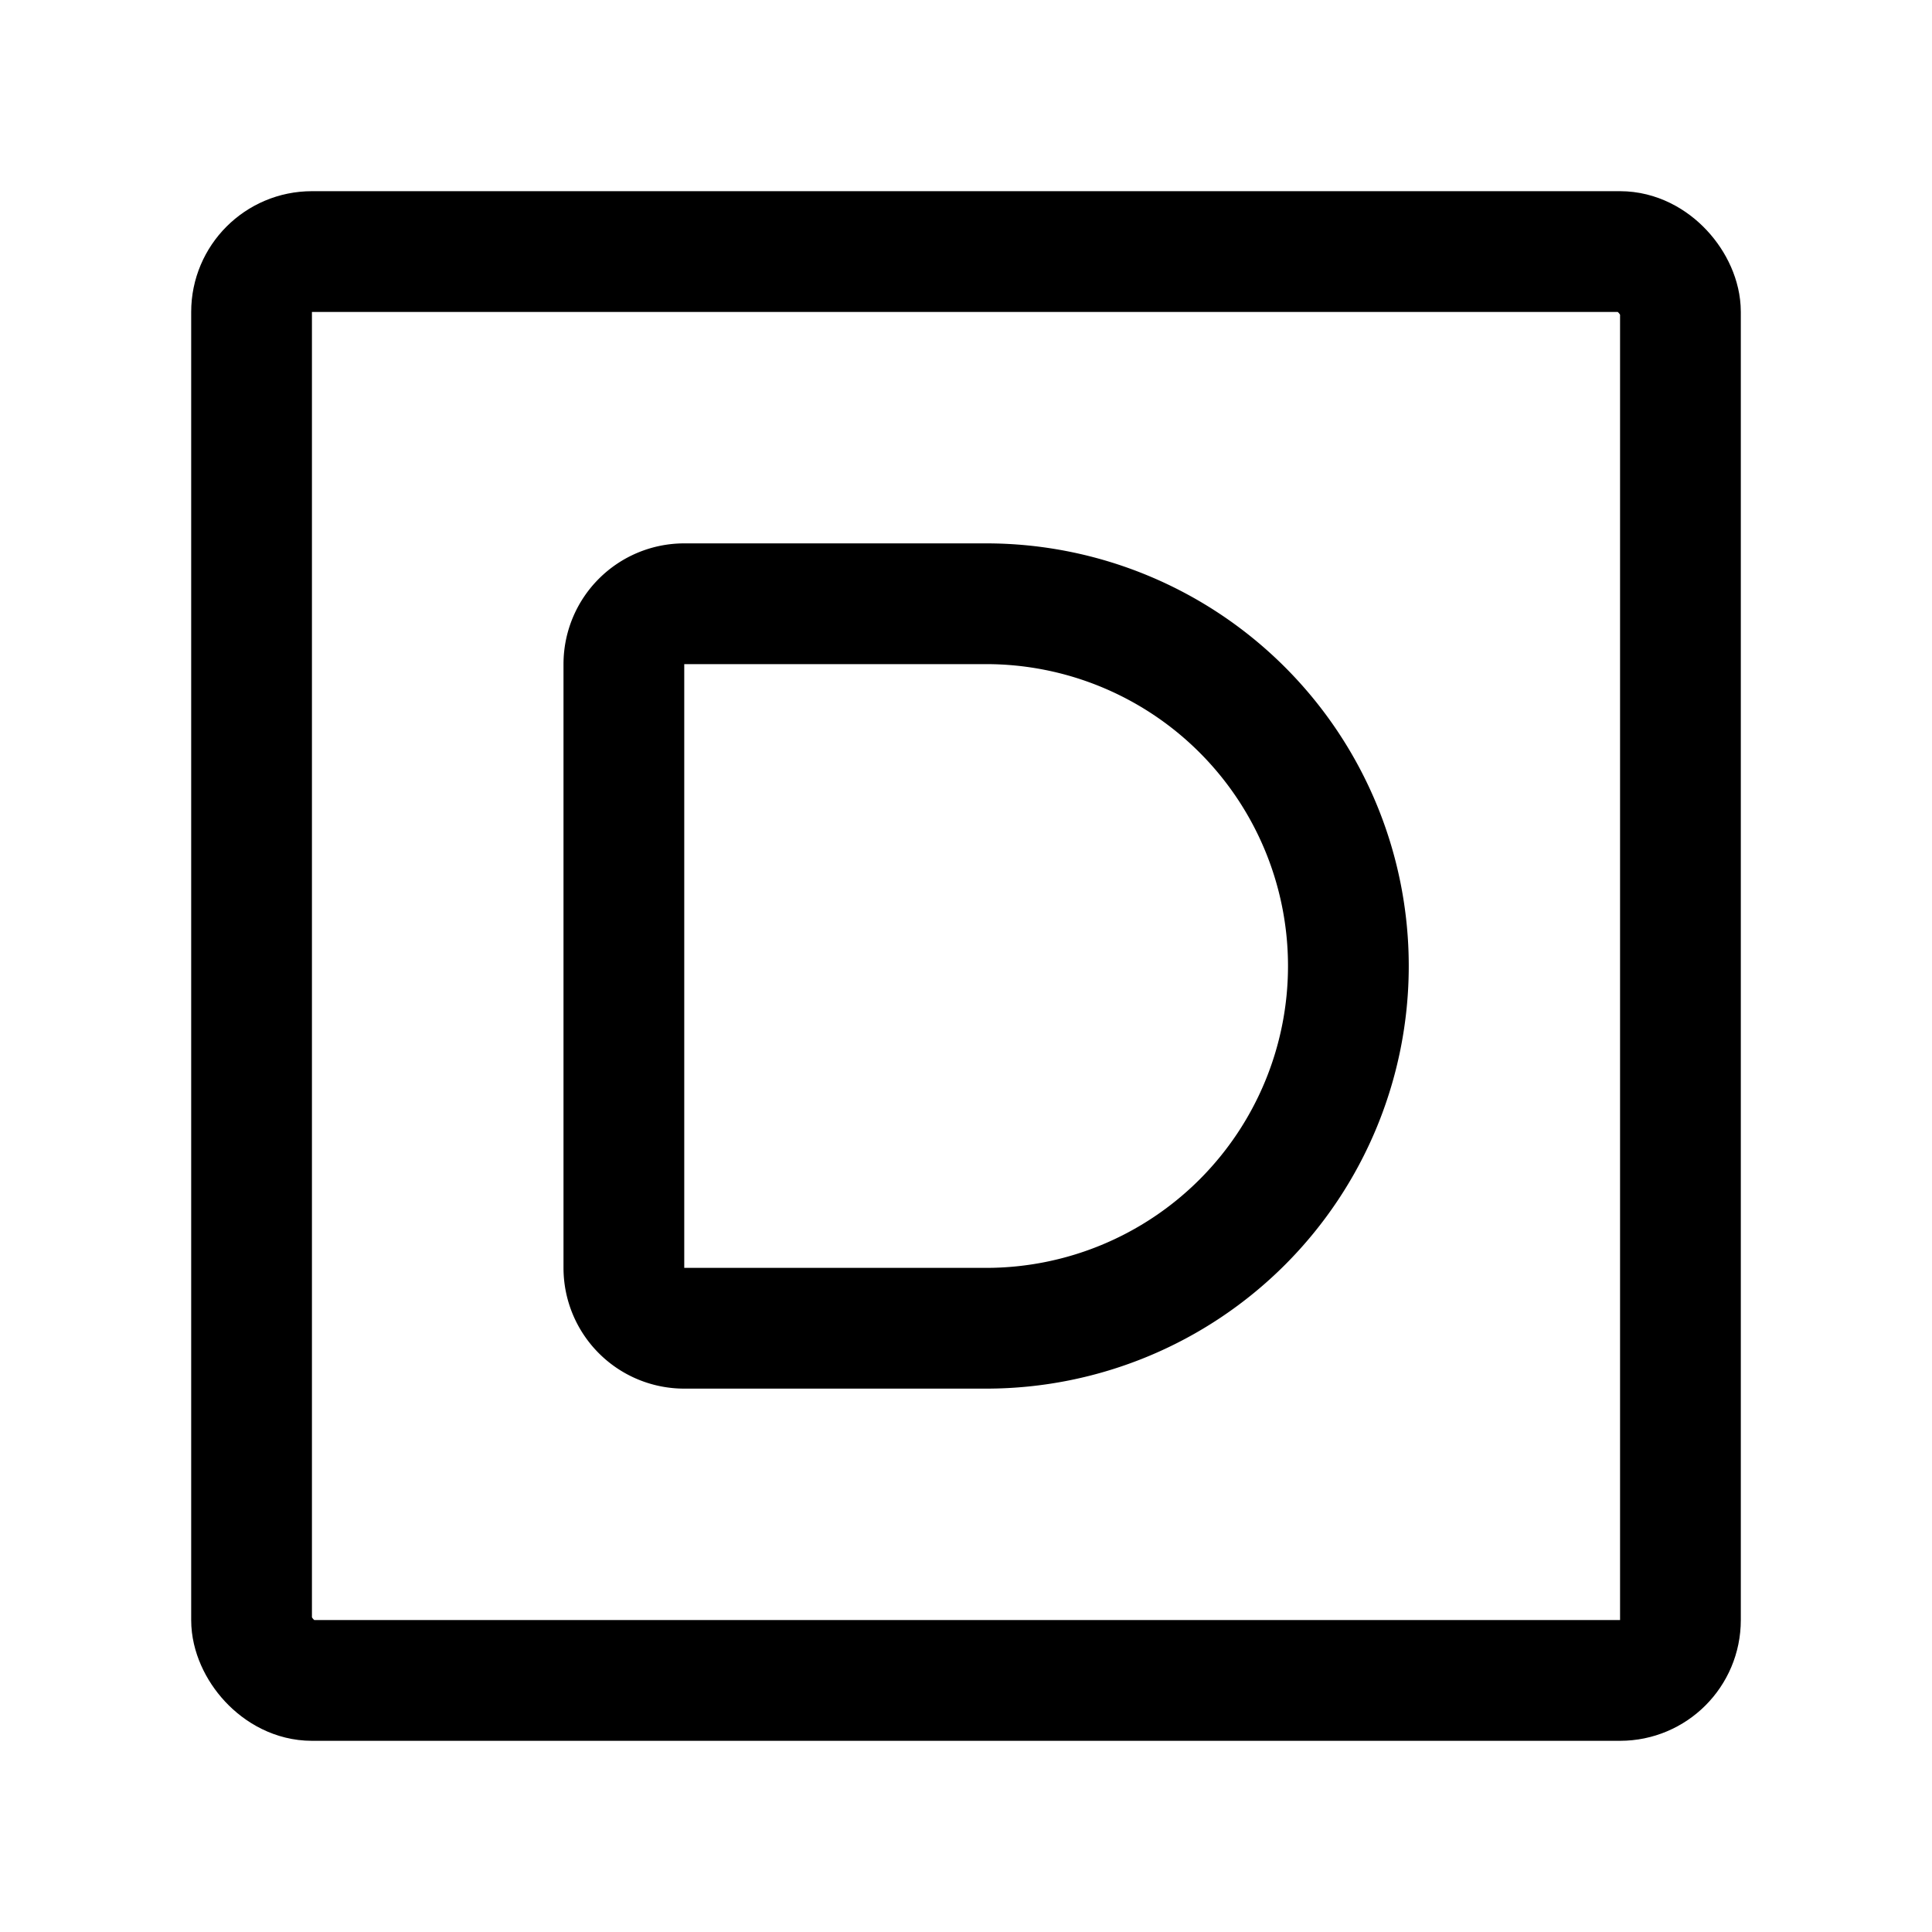 <svg width="192" height="192" viewBox="0 0 192 192" fill="none" xmlns="http://www.w3.org/2000/svg"><path d="M98 60H68a6 6 0 0 0-6 6v60a6 6 0 0 0 6 6h30m0 0a36 36 0 1 0 0-72" stroke="#000" stroke-width="12" stroke-linecap="round" stroke-linejoin="round"/><rect x="25" y="25" width="142" height="142" rx="6" stroke="#000" stroke-width="12" stroke-linecap="round" stroke-linejoin="round"/></svg>